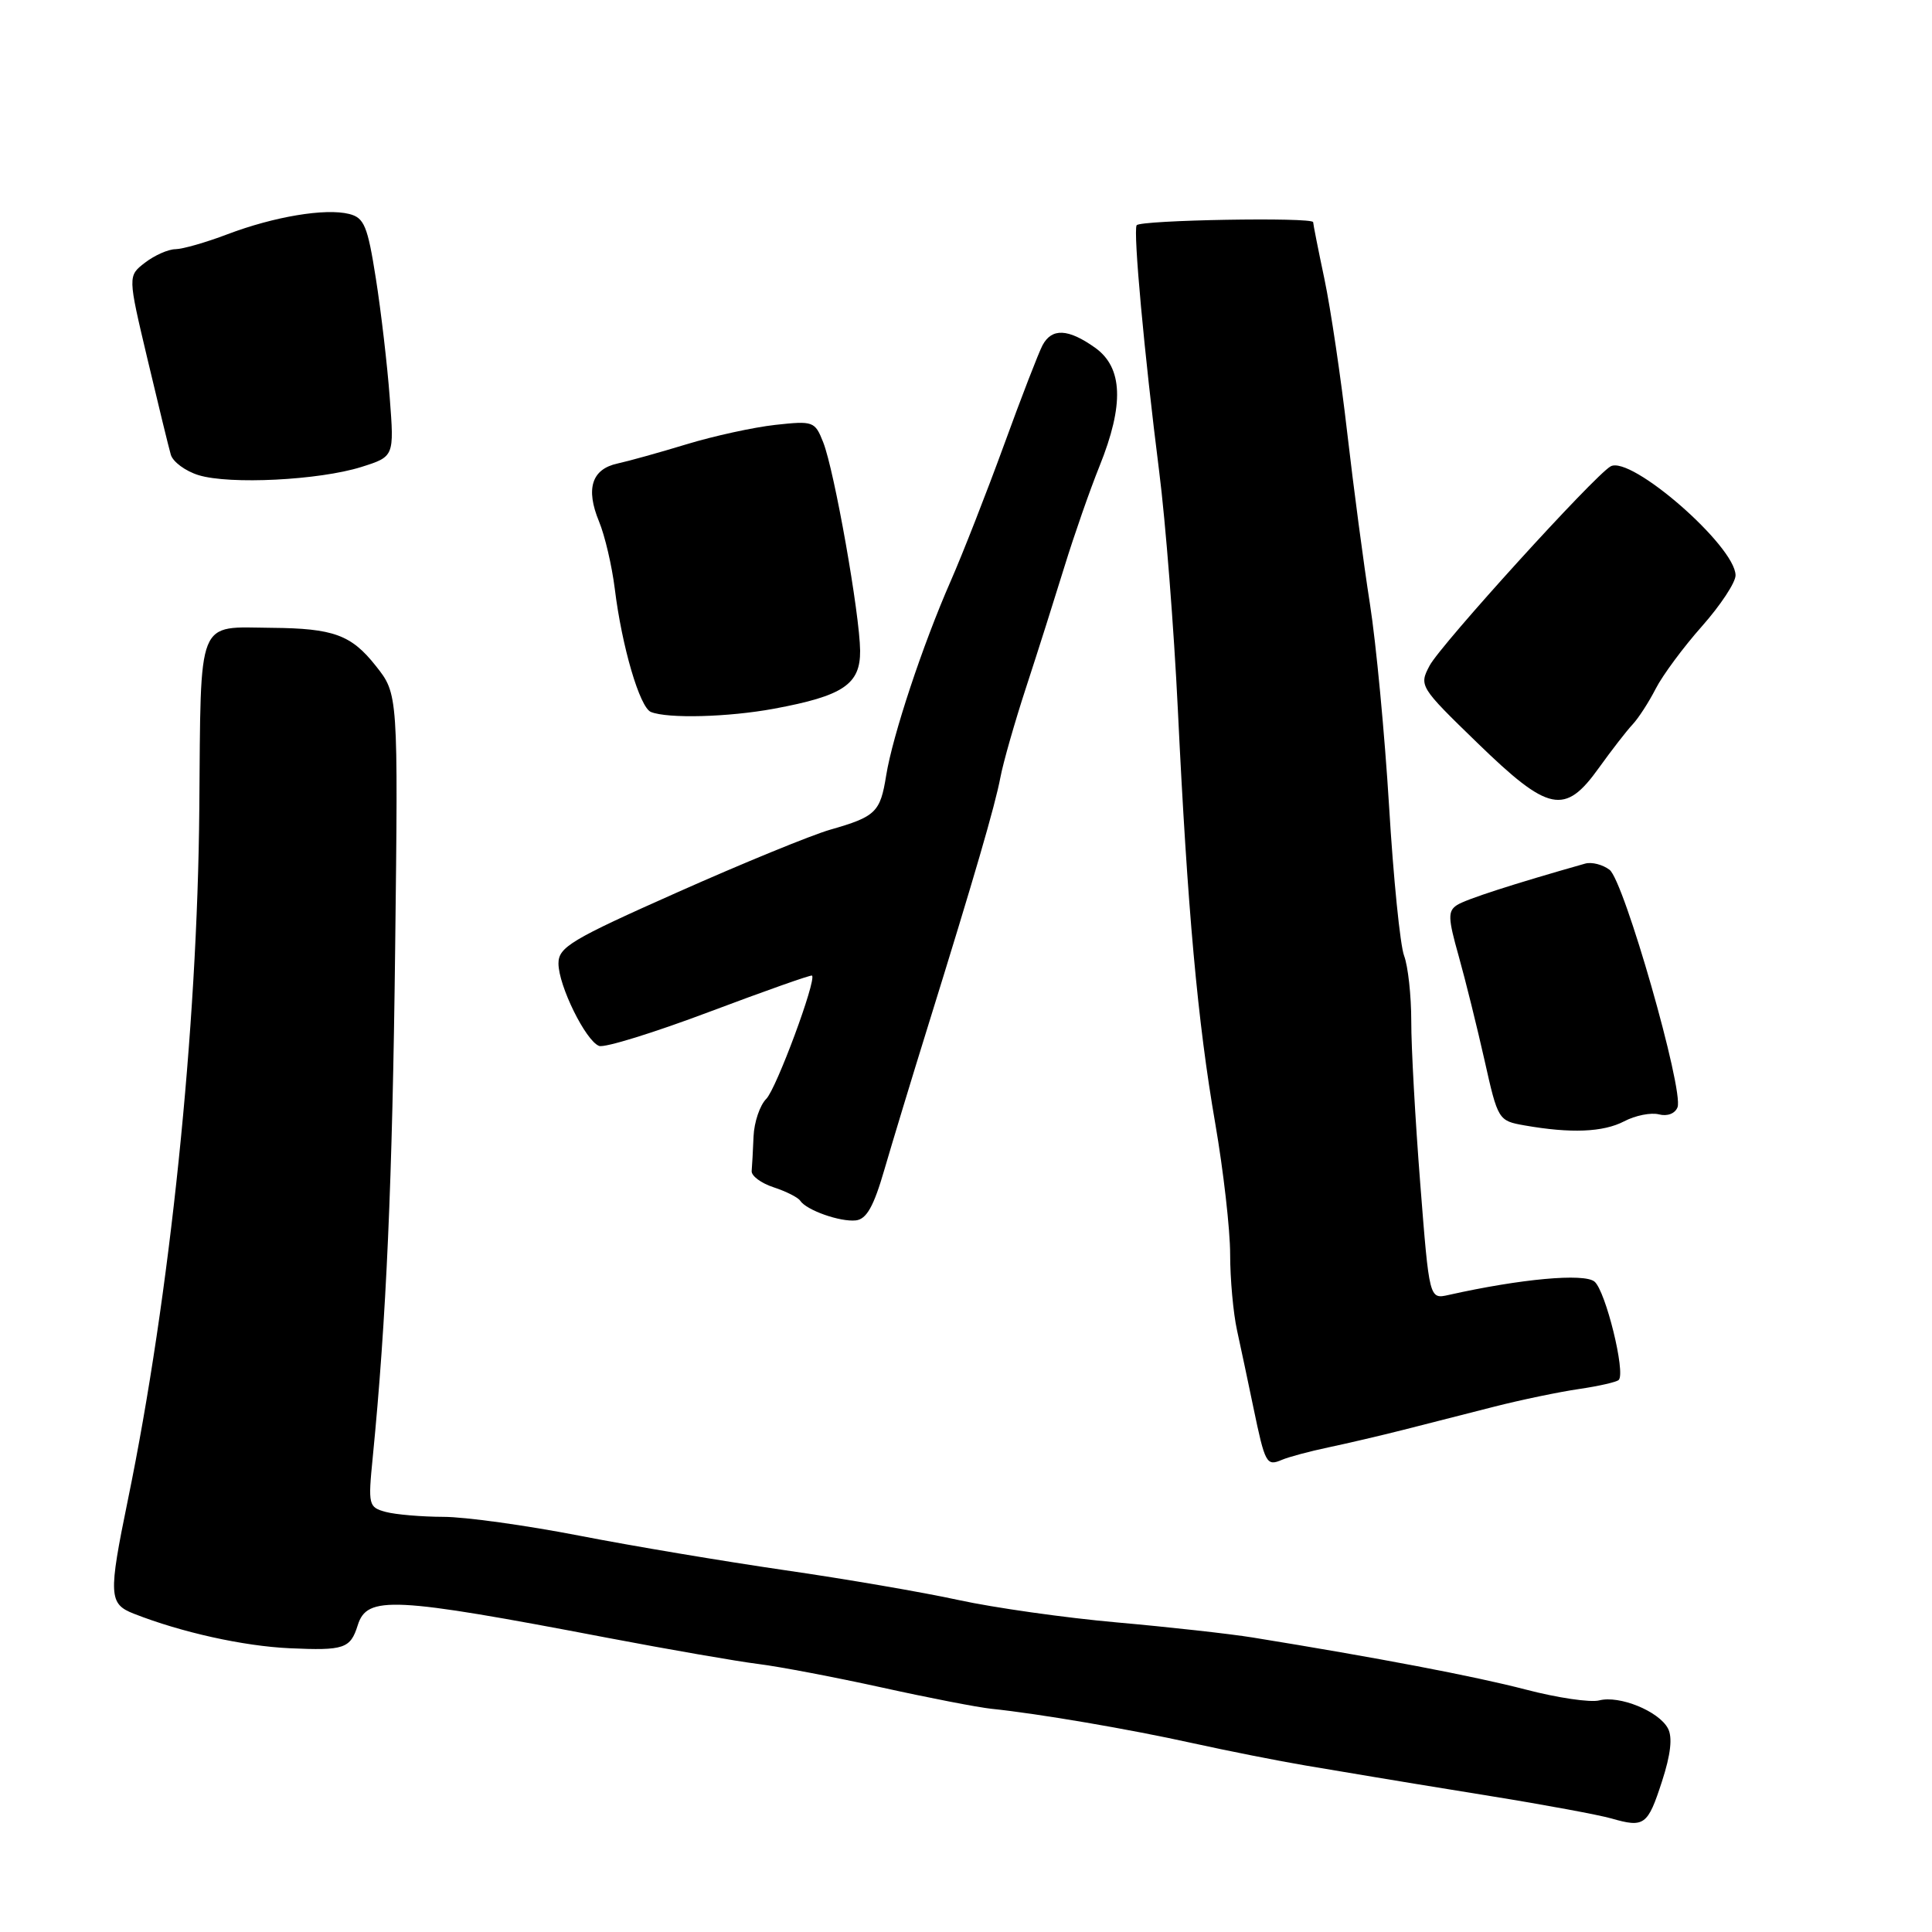 <?xml version="1.0" encoding="UTF-8" standalone="no"?>
<!DOCTYPE svg PUBLIC "-//W3C//DTD SVG 1.1//EN" "http://www.w3.org/Graphics/SVG/1.1/DTD/svg11.dtd" >
<svg xmlns="http://www.w3.org/2000/svg" xmlns:xlink="http://www.w3.org/1999/xlink" version="1.1" viewBox="0 0 256 256">
 <g >
 <path fill="currentColor"
d=" M 220.22 236.05 C 221.38 232.48 221.64 230.19 221.01 229.02 C 219.79 226.73 214.58 224.62 211.91 225.31 C 210.75 225.62 206.35 224.97 202.15 223.87 C 195.35 222.10 182.48 219.65 166.00 216.98 C 162.97 216.49 154.88 215.59 148.00 214.98 C 141.12 214.37 131.68 213.03 127.00 212.01 C 122.33 210.99 111.97 209.21 104.00 208.06 C 96.03 206.90 83.76 204.85 76.74 203.48 C 69.73 202.12 61.63 200.99 58.74 200.99 C 55.86 200.98 52.43 200.69 51.12 200.34 C 48.83 199.72 48.76 199.45 49.39 193.10 C 51.19 174.83 52.00 156.44 52.36 125.74 C 52.76 91.97 52.76 91.97 49.80 88.24 C 46.55 84.12 44.19 83.26 36.00 83.19 C 25.98 83.10 26.63 81.49 26.41 107.08 C 26.17 136.38 22.52 171.66 16.94 198.77 C 14.35 211.39 14.41 212.53 17.75 213.83 C 24.04 216.30 32.26 218.12 38.37 218.40 C 45.60 218.73 46.43 218.45 47.40 215.36 C 48.63 211.41 51.99 211.57 80.50 217.02 C 88.75 218.59 97.75 220.15 100.50 220.49 C 103.25 220.83 110.60 222.23 116.84 223.60 C 123.08 224.98 129.60 226.24 131.34 226.42 C 137.65 227.07 149.69 229.13 158.00 230.97 C 162.68 232.00 169.43 233.34 173.00 233.94 C 176.57 234.53 180.62 235.22 182.00 235.45 C 183.38 235.69 190.35 236.83 197.50 237.99 C 204.65 239.14 211.85 240.48 213.50 240.95 C 217.88 242.21 218.33 241.88 220.22 236.05 Z  M 176.00 191.79 C 178.47 191.27 182.97 190.22 186.00 189.45 C 189.03 188.67 194.43 187.30 198.00 186.39 C 201.57 185.48 206.63 184.43 209.24 184.05 C 211.84 183.67 214.20 183.13 214.49 182.85 C 215.43 181.91 212.75 171.04 211.28 169.82 C 209.91 168.68 201.49 169.45 191.94 171.59 C 189.39 172.16 189.39 172.16 188.19 156.83 C 187.53 148.40 186.99 138.72 187.00 135.32 C 187.00 131.91 186.57 128.01 186.05 126.64 C 185.53 125.27 184.63 116.36 184.06 106.83 C 183.48 97.30 182.34 85.22 181.52 80.00 C 180.70 74.78 179.35 64.57 178.51 57.31 C 177.68 50.06 176.32 40.92 175.50 37.00 C 174.67 33.08 174.00 29.68 174.00 29.44 C 174.00 28.75 151.02 29.15 150.61 29.85 C 150.14 30.67 151.62 46.86 153.60 62.50 C 154.44 69.10 155.55 83.28 156.07 94.00 C 157.35 120.55 158.69 135.40 161.03 148.88 C 162.11 155.14 163.00 162.93 163.00 166.19 C 163.00 169.45 163.41 174.00 163.92 176.31 C 164.42 178.61 165.40 183.20 166.08 186.50 C 167.63 193.96 167.82 194.30 169.85 193.44 C 170.76 193.05 173.53 192.31 176.00 191.79 Z  M 117.18 155.00 C 118.22 151.43 120.81 142.88 122.95 136.00 C 129.12 116.15 131.85 106.76 132.56 103.00 C 132.92 101.08 134.46 95.67 135.99 91.00 C 137.52 86.33 139.80 79.12 141.07 75.00 C 142.34 70.88 144.42 64.92 145.69 61.77 C 148.98 53.61 148.79 48.70 145.10 46.07 C 141.54 43.54 139.37 43.44 138.14 45.75 C 137.63 46.71 135.32 52.67 133.02 59.00 C 130.71 65.33 127.54 73.42 125.97 77.00 C 122.26 85.45 118.27 97.48 117.42 102.77 C 116.64 107.63 116.05 108.21 110.00 109.94 C 107.53 110.65 98.41 114.38 89.75 118.24 C 75.69 124.49 74.00 125.50 74.00 127.66 C 74.00 130.60 77.60 137.91 79.38 138.59 C 80.10 138.87 86.68 136.83 94.03 134.06 C 101.37 131.30 107.47 129.14 107.60 129.27 C 108.20 129.89 102.86 144.29 101.53 145.61 C 100.69 146.45 99.93 148.69 99.85 150.57 C 99.77 152.46 99.66 154.53 99.60 155.17 C 99.55 155.81 100.85 156.78 102.50 157.32 C 104.15 157.86 105.74 158.66 106.03 159.10 C 106.86 160.36 111.31 161.93 113.40 161.71 C 114.82 161.55 115.77 159.87 117.18 155.00 Z  M 215.21 148.58 C 216.69 147.80 218.77 147.39 219.82 147.66 C 220.93 147.95 221.95 147.56 222.28 146.72 C 223.14 144.48 215.19 116.68 213.27 115.25 C 212.36 114.56 210.91 114.19 210.05 114.43 C 200.52 117.13 194.25 119.16 193.07 119.92 C 191.83 120.72 191.86 121.64 193.28 126.67 C 194.18 129.88 195.72 136.10 196.71 140.50 C 198.48 148.41 198.54 148.51 202.00 149.12 C 208.14 150.20 212.42 150.03 215.21 148.58 Z  M 211.86 101.75 C 213.54 99.41 215.54 96.83 216.32 96.00 C 217.10 95.17 218.48 93.04 219.39 91.26 C 220.30 89.48 223.06 85.75 225.52 82.98 C 227.98 80.20 229.99 77.16 229.97 76.22 C 229.91 72.33 216.08 60.28 213.41 61.80 C 211.23 63.04 190.92 85.40 189.43 88.20 C 188.02 90.87 188.10 91.01 195.75 98.43 C 205.21 107.62 207.35 108.06 211.86 101.75 Z  M 102.55 93.91 C 111.73 92.21 114.01 90.68 113.97 86.22 C 113.93 81.40 110.56 62.35 109.08 58.61 C 107.98 55.82 107.77 55.75 102.72 56.30 C 99.85 56.62 94.58 57.77 91.00 58.86 C 87.42 59.95 83.29 61.10 81.82 61.42 C 78.41 62.16 77.58 64.75 79.37 69.09 C 80.15 70.97 81.08 74.97 81.46 78.00 C 82.40 85.67 84.77 93.74 86.25 94.34 C 88.48 95.24 96.49 95.03 102.55 93.91 Z  M 47.87 61.88 C 52.24 60.50 52.24 60.50 51.64 52.67 C 51.32 48.36 50.49 41.25 49.80 36.88 C 48.71 29.94 48.26 28.85 46.26 28.35 C 43.11 27.56 36.31 28.70 30.14 31.04 C 27.30 32.12 24.20 33.01 23.24 33.02 C 22.28 33.03 20.47 33.84 19.22 34.80 C 16.93 36.56 16.93 36.56 19.53 47.53 C 20.96 53.56 22.35 59.28 22.63 60.24 C 22.90 61.19 24.56 62.42 26.31 62.96 C 30.44 64.23 42.29 63.63 47.87 61.88 Z "/>
</g>
</svg>